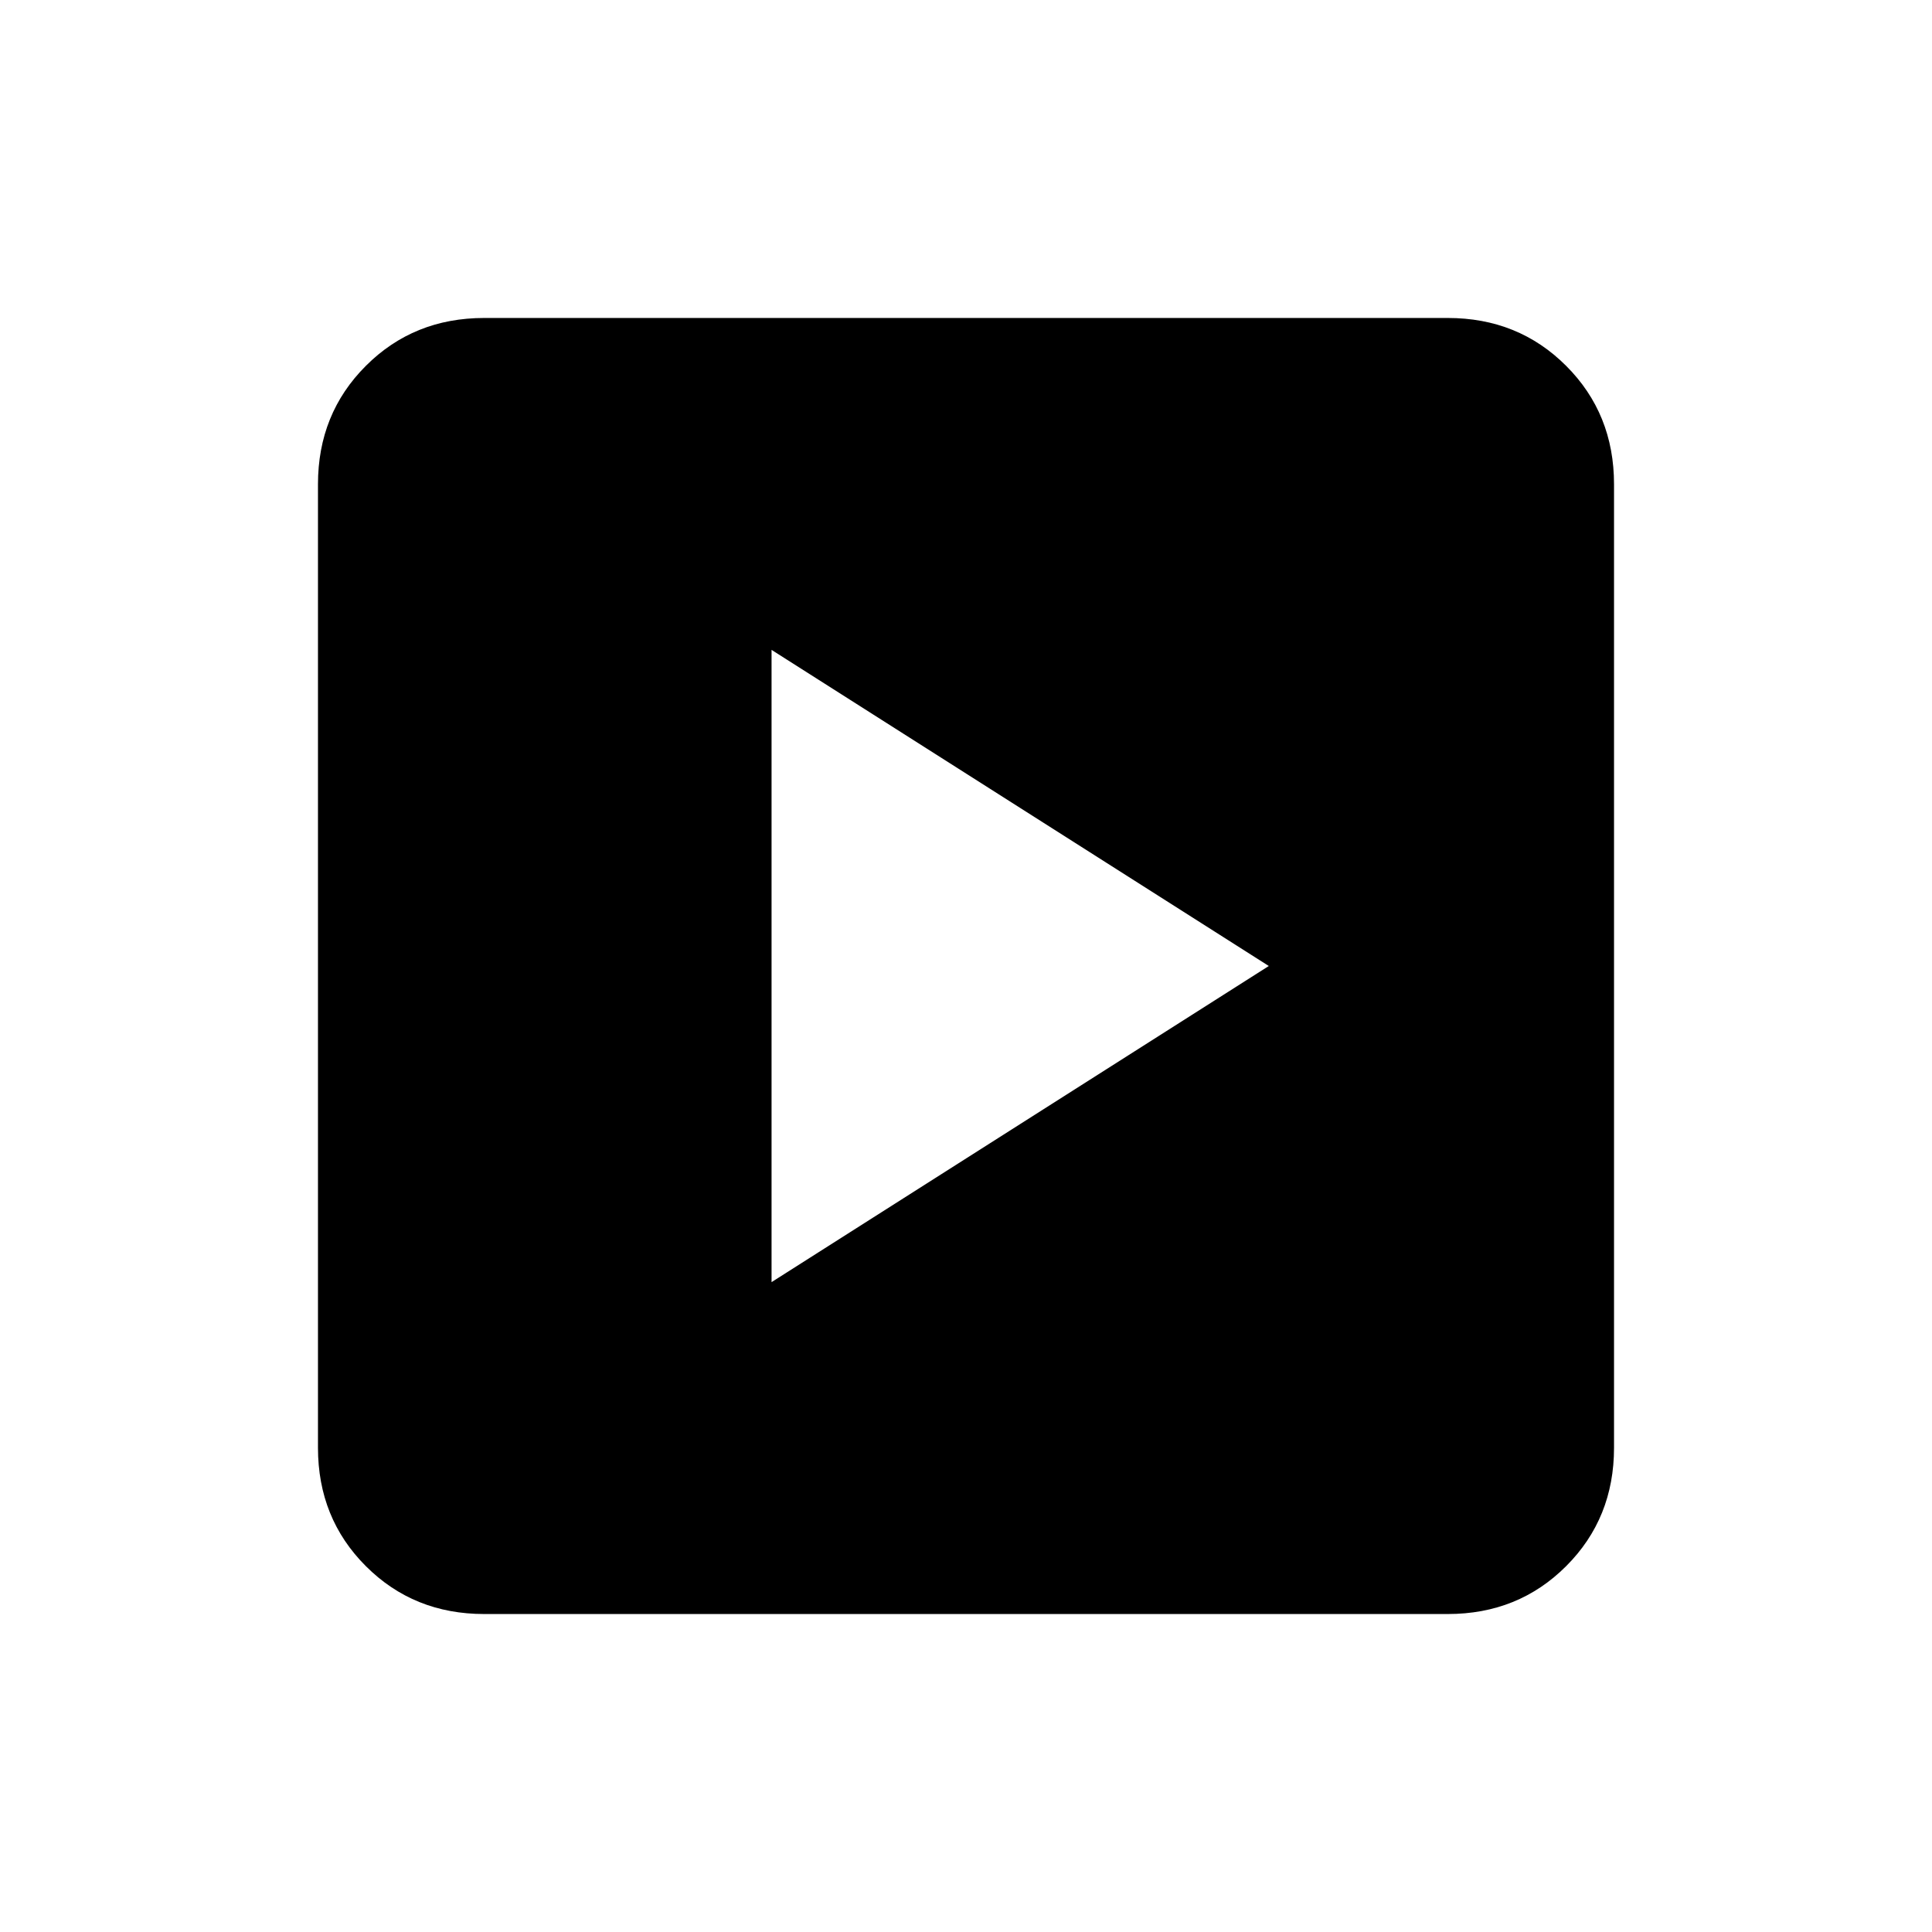 <svg xmlns="http://www.w3.org/2000/svg" height="20" viewBox="0 -960 960 960" width="20"><path d="M383.38-322.92 630.46-480 383.38-637.08v314.16ZM240.62-158q-35.05 0-58.83-23.79Q158-205.57 158-240.62v-478.76q0-35.05 23.79-58.83Q205.57-802 240.62-802h478.76q35.05 0 58.83 23.79Q802-754.43 802-719.38v478.76q0 35.05-23.79 58.83Q754.43-158 719.38-158H240.62Z"/></svg>